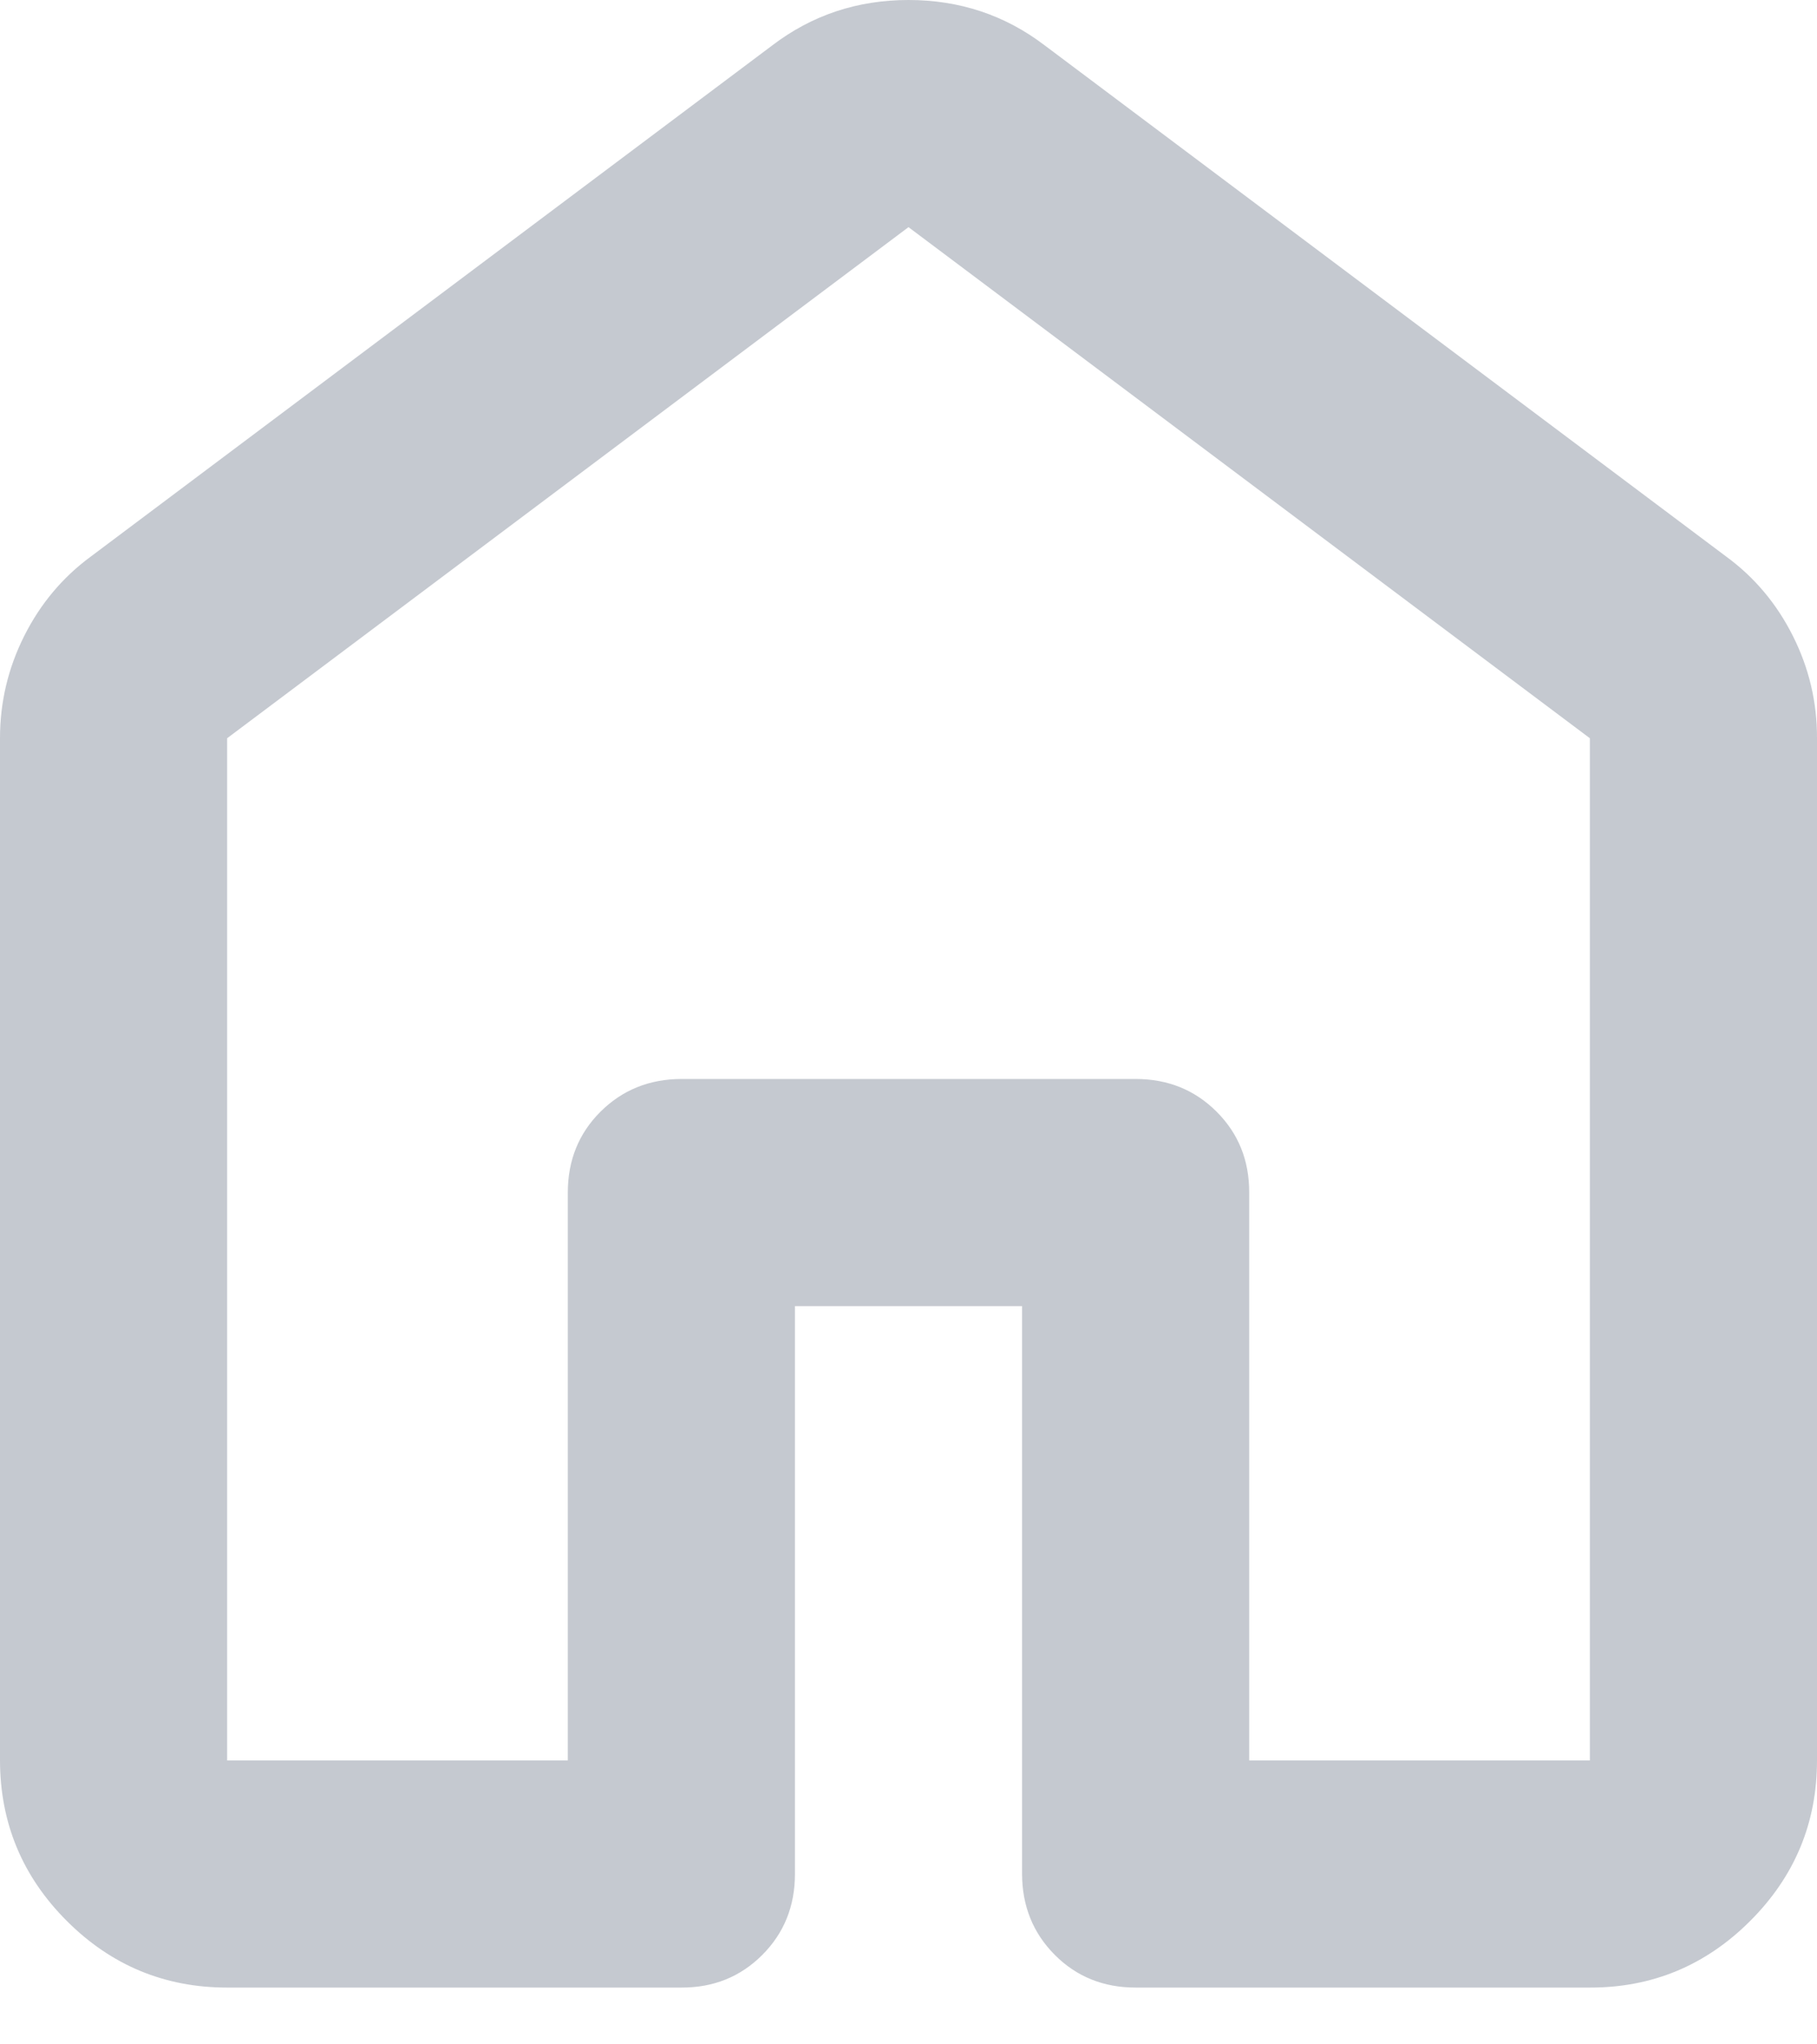 <svg width="16" height="18" viewBox="0 0 16 18" fill="none" xmlns="http://www.w3.org/2000/svg">
<path d="M2 15.5H5V10.5C5 10.217 5.096 9.979 5.288 9.788C5.48 9.597 5.717 9.501 6 9.5H10C10.283 9.5 10.521 9.596 10.713 9.788C10.905 9.98 11.001 10.217 11 10.5V15.5H14V6.5L8 2L2 6.5V15.5ZM0 15.5V6.5C0 6.183 0.071 5.883 0.213 5.6C0.355 5.317 0.551 5.083 0.8 4.9L6.8 0.4C7.15 0.133 7.55 0 8 0C8.45 0 8.85 0.133 9.2 0.4L15.2 4.9C15.45 5.083 15.646 5.317 15.788 5.6C15.93 5.883 16.001 6.183 16 6.5V15.5C16 16.05 15.804 16.521 15.412 16.913C15.02 17.305 14.549 17.501 14 17.5H10C9.717 17.5 9.479 17.404 9.288 17.212C9.097 17.02 9.001 16.783 9 16.5V11.5H7V16.5C7 16.783 6.904 17.021 6.712 17.213C6.52 17.405 6.283 17.501 6 17.5H2C1.45 17.5 0.979 17.304 0.588 16.913C0.197 16.522 0.001 16.051 0 15.5Z" fill="#C5C9D0"/>
</svg>
